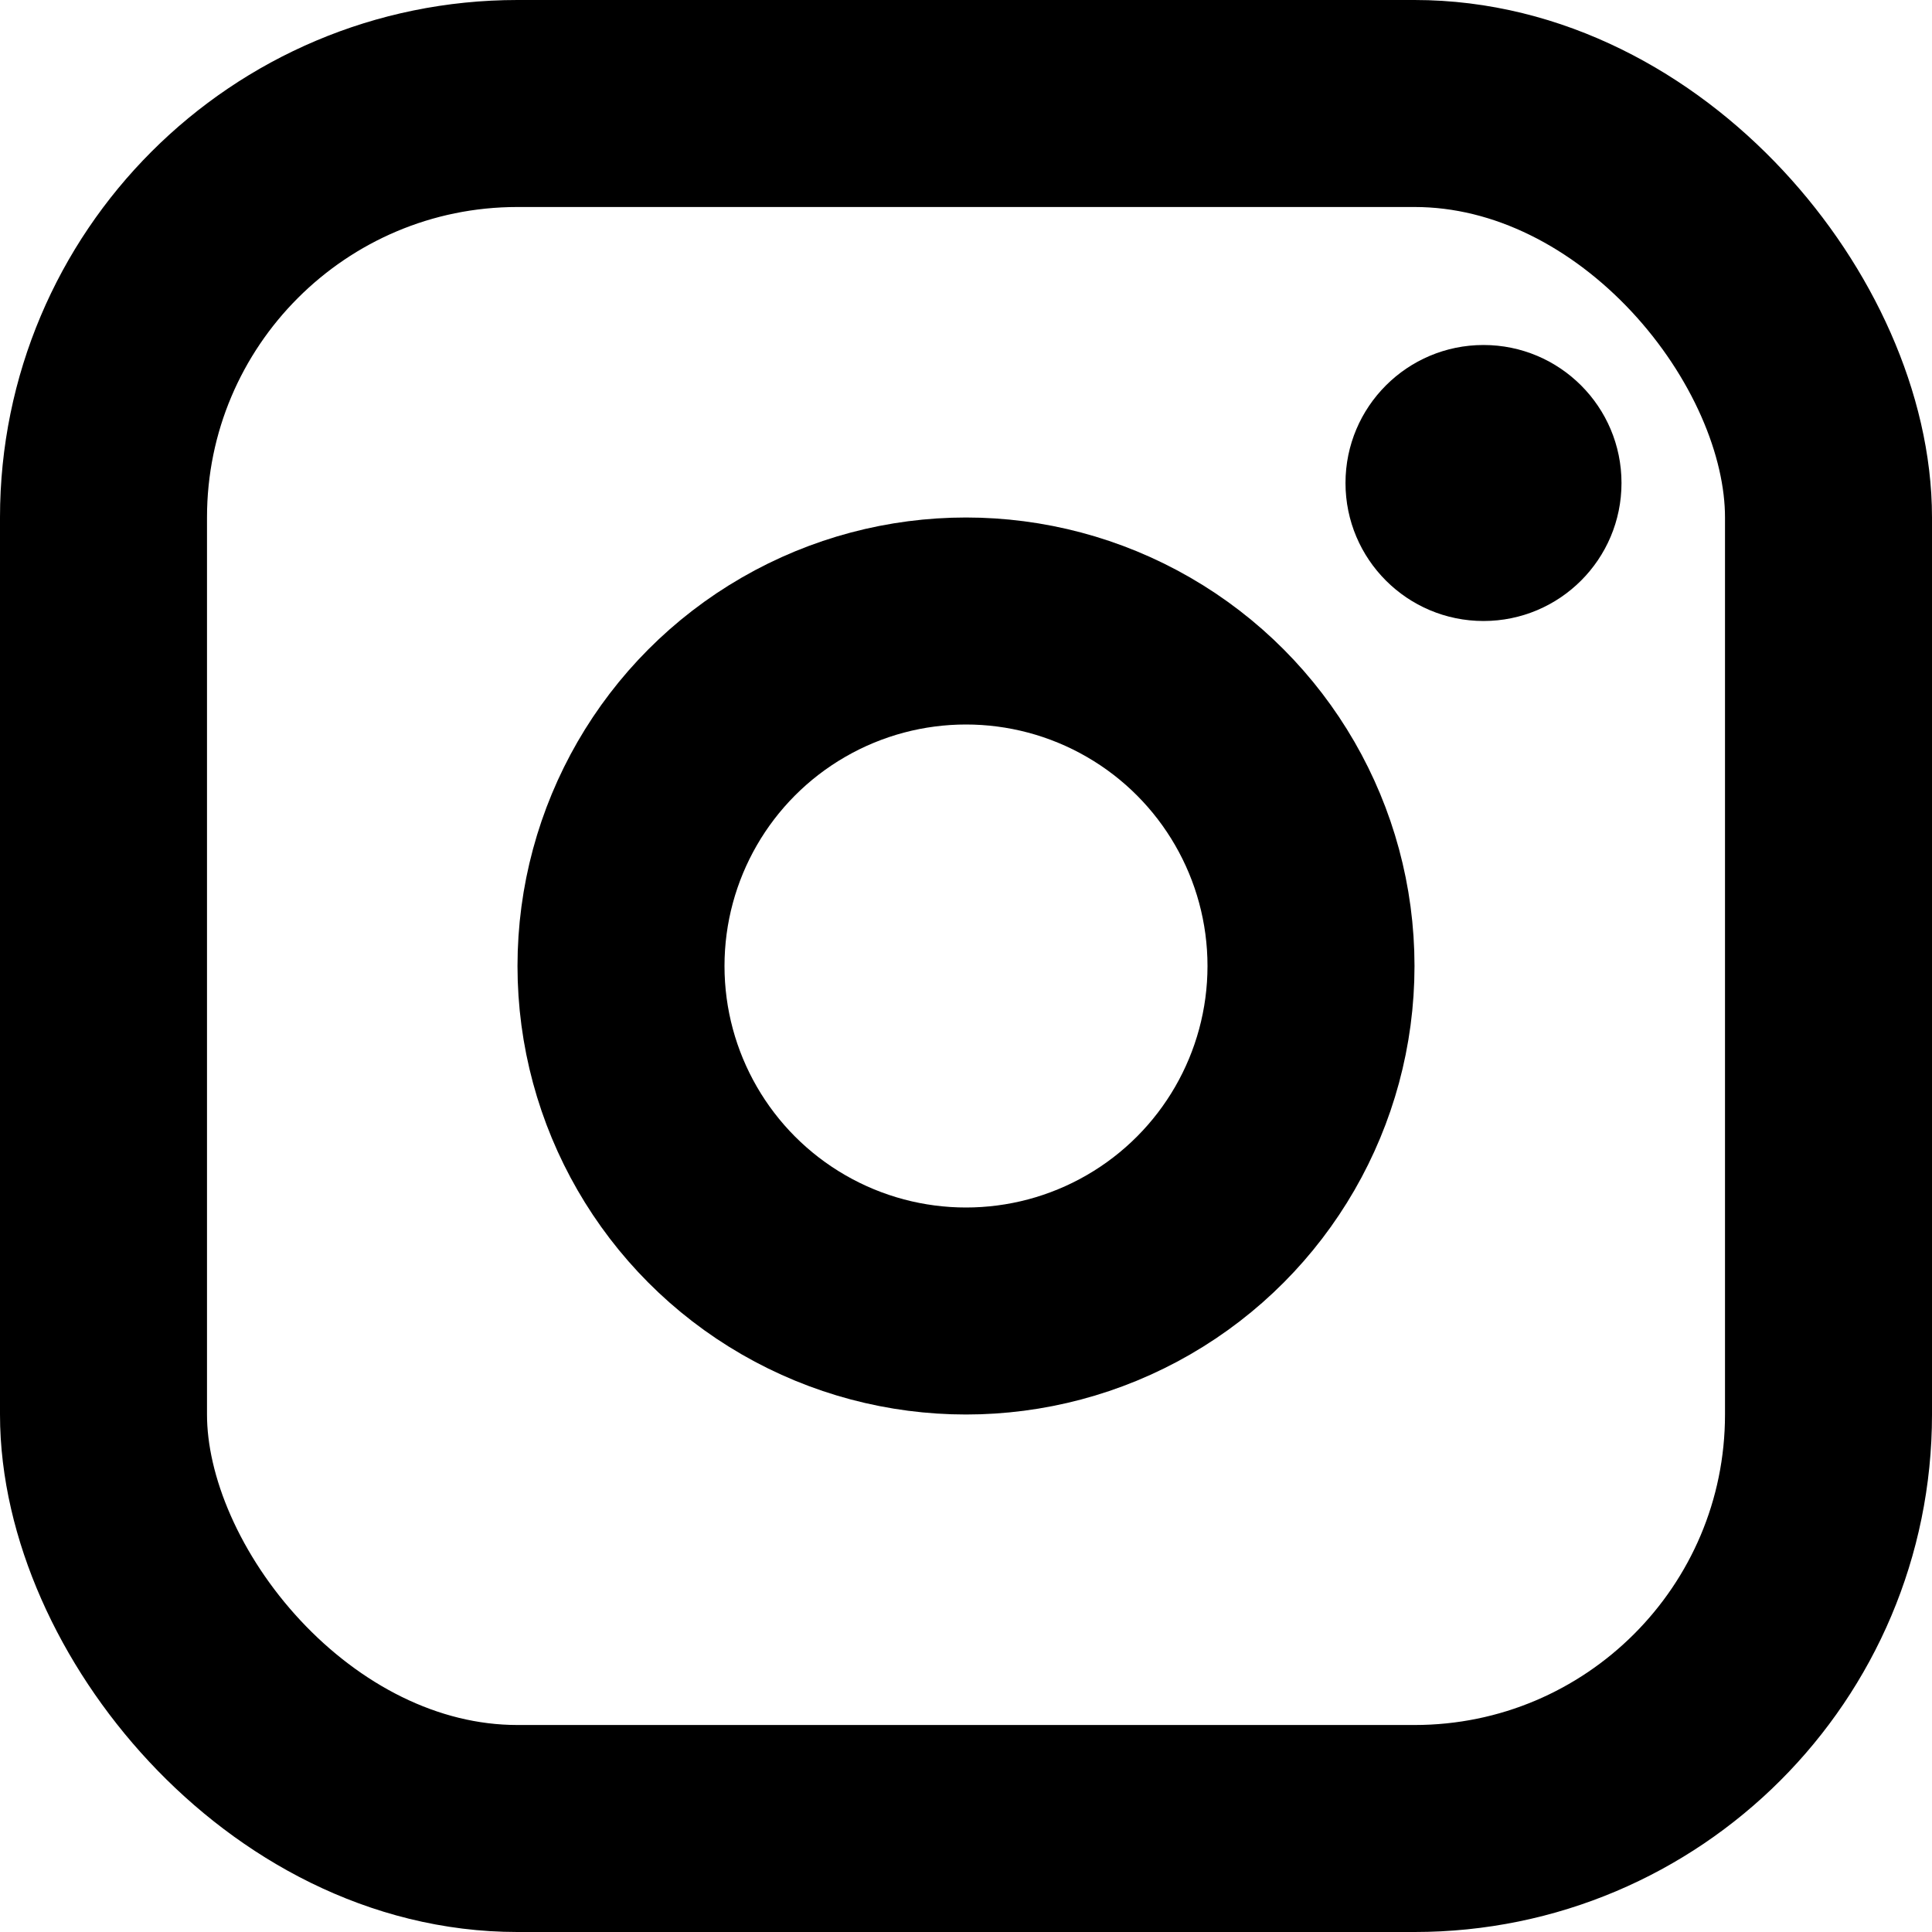 <svg xmlns="http://www.w3.org/2000/svg" viewBox="0 0 56 56"><rect style="fill:none;stroke:#000;stroke-width:6" width="50" height="50" x="3" y="3" ry="12"/><circle style="fill:none;stroke:#000;stroke-width:6" cx="28" cy="28" r="10"/><circle style="fill:#000;stroke:none" cx="43" cy="14" r="4"/></svg>